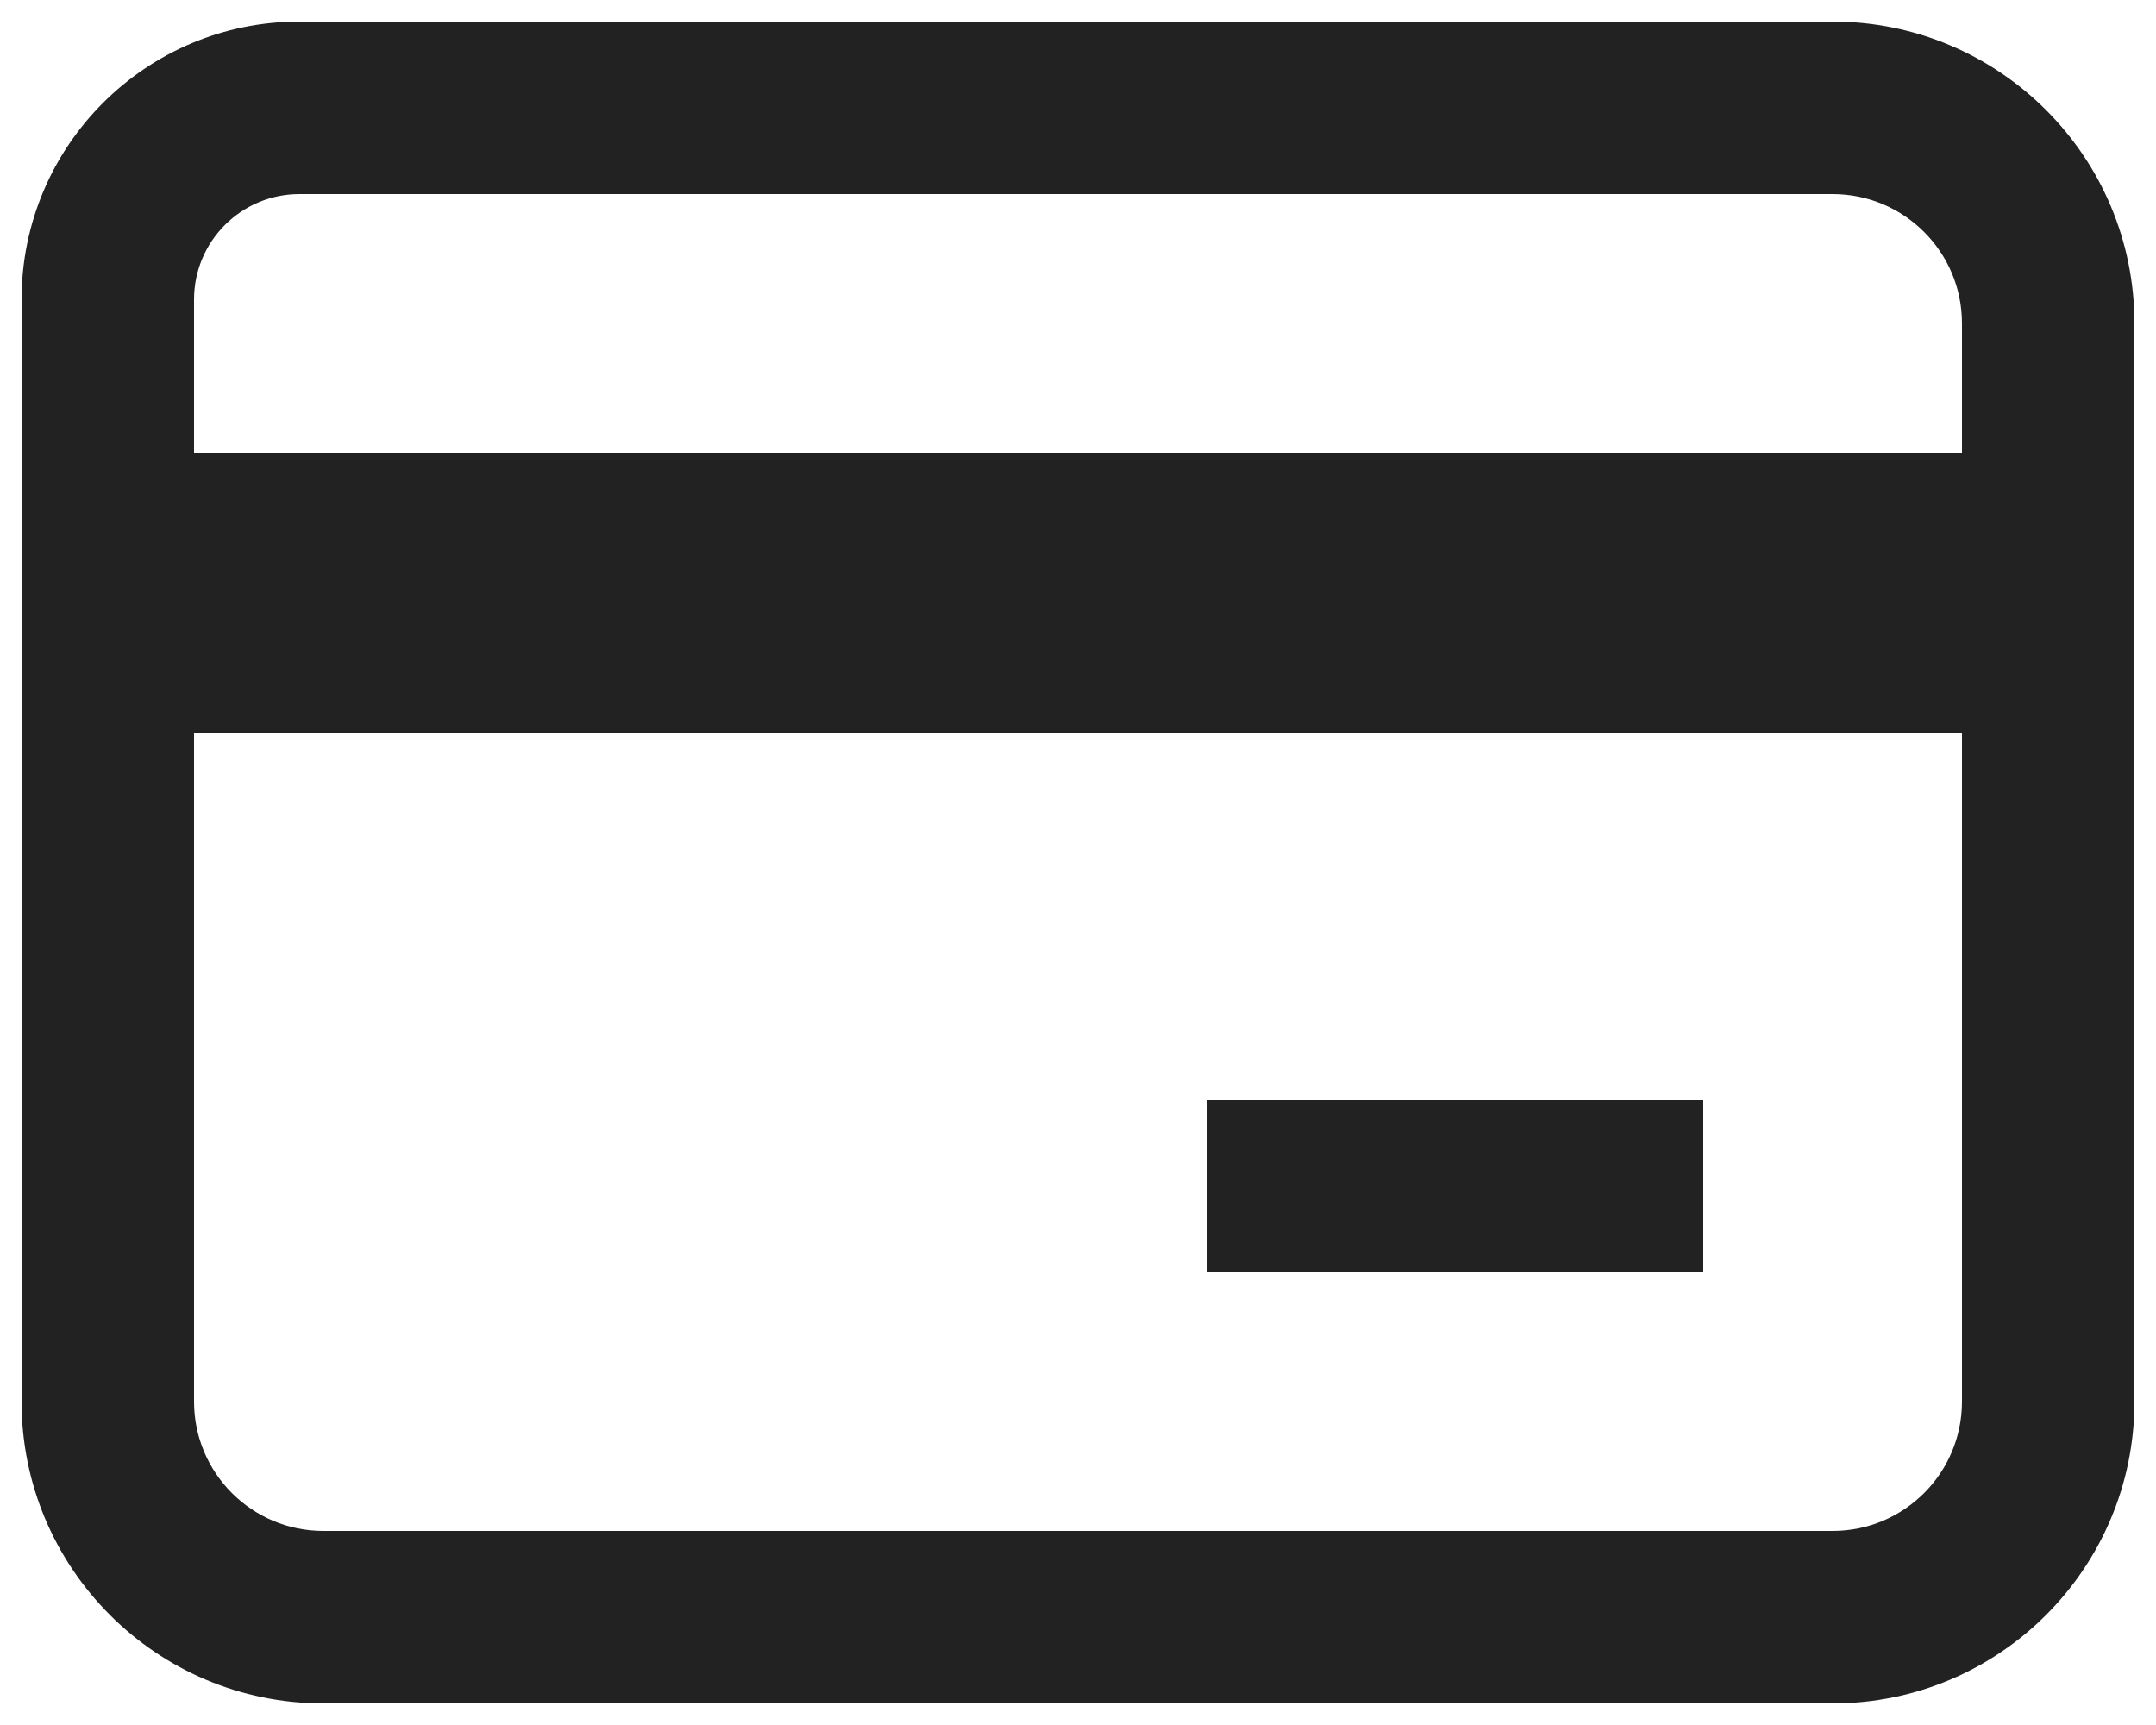 <svg width="20" height="16" viewBox="0 0 20 16" fill="none" xmlns="http://www.w3.org/2000/svg">
<path fill-rule="evenodd" clip-rule="evenodd" d="M0.2 2.778C0.2 1.354 1.354 0.2 2.778 0.2L17 0.2C18.546 0.2 19.8 1.454 19.8 3V13C19.8 14.546 18.546 15.8 17 15.8H3C1.454 15.8 0.2 14.546 0.2 13L0.2 2.778ZM2.778 1.8C2.238 1.8 1.8 2.238 1.8 2.778L1.8 13C1.8 13.663 2.337 14.2 3 14.2H17C17.663 14.2 18.2 13.663 18.2 13V3C18.2 2.337 17.663 1.8 17 1.8L2.778 1.8Z" fill="#222222"/>
<path fill-rule="evenodd" clip-rule="evenodd" d="M0.2 4.2L19.8 4.2V5.8L0.2 5.8L0.2 4.2Z" fill="#222222"/>
<path fill-rule="evenodd" clip-rule="evenodd" d="M0.2 5.2H19.8V6.8H0.2V5.2Z" fill="#222222"/>
<path fill-rule="evenodd" clip-rule="evenodd" d="M11.2 10.2H15.8V11.8H11.2V10.2Z" fill="#222222"/>
</svg>
